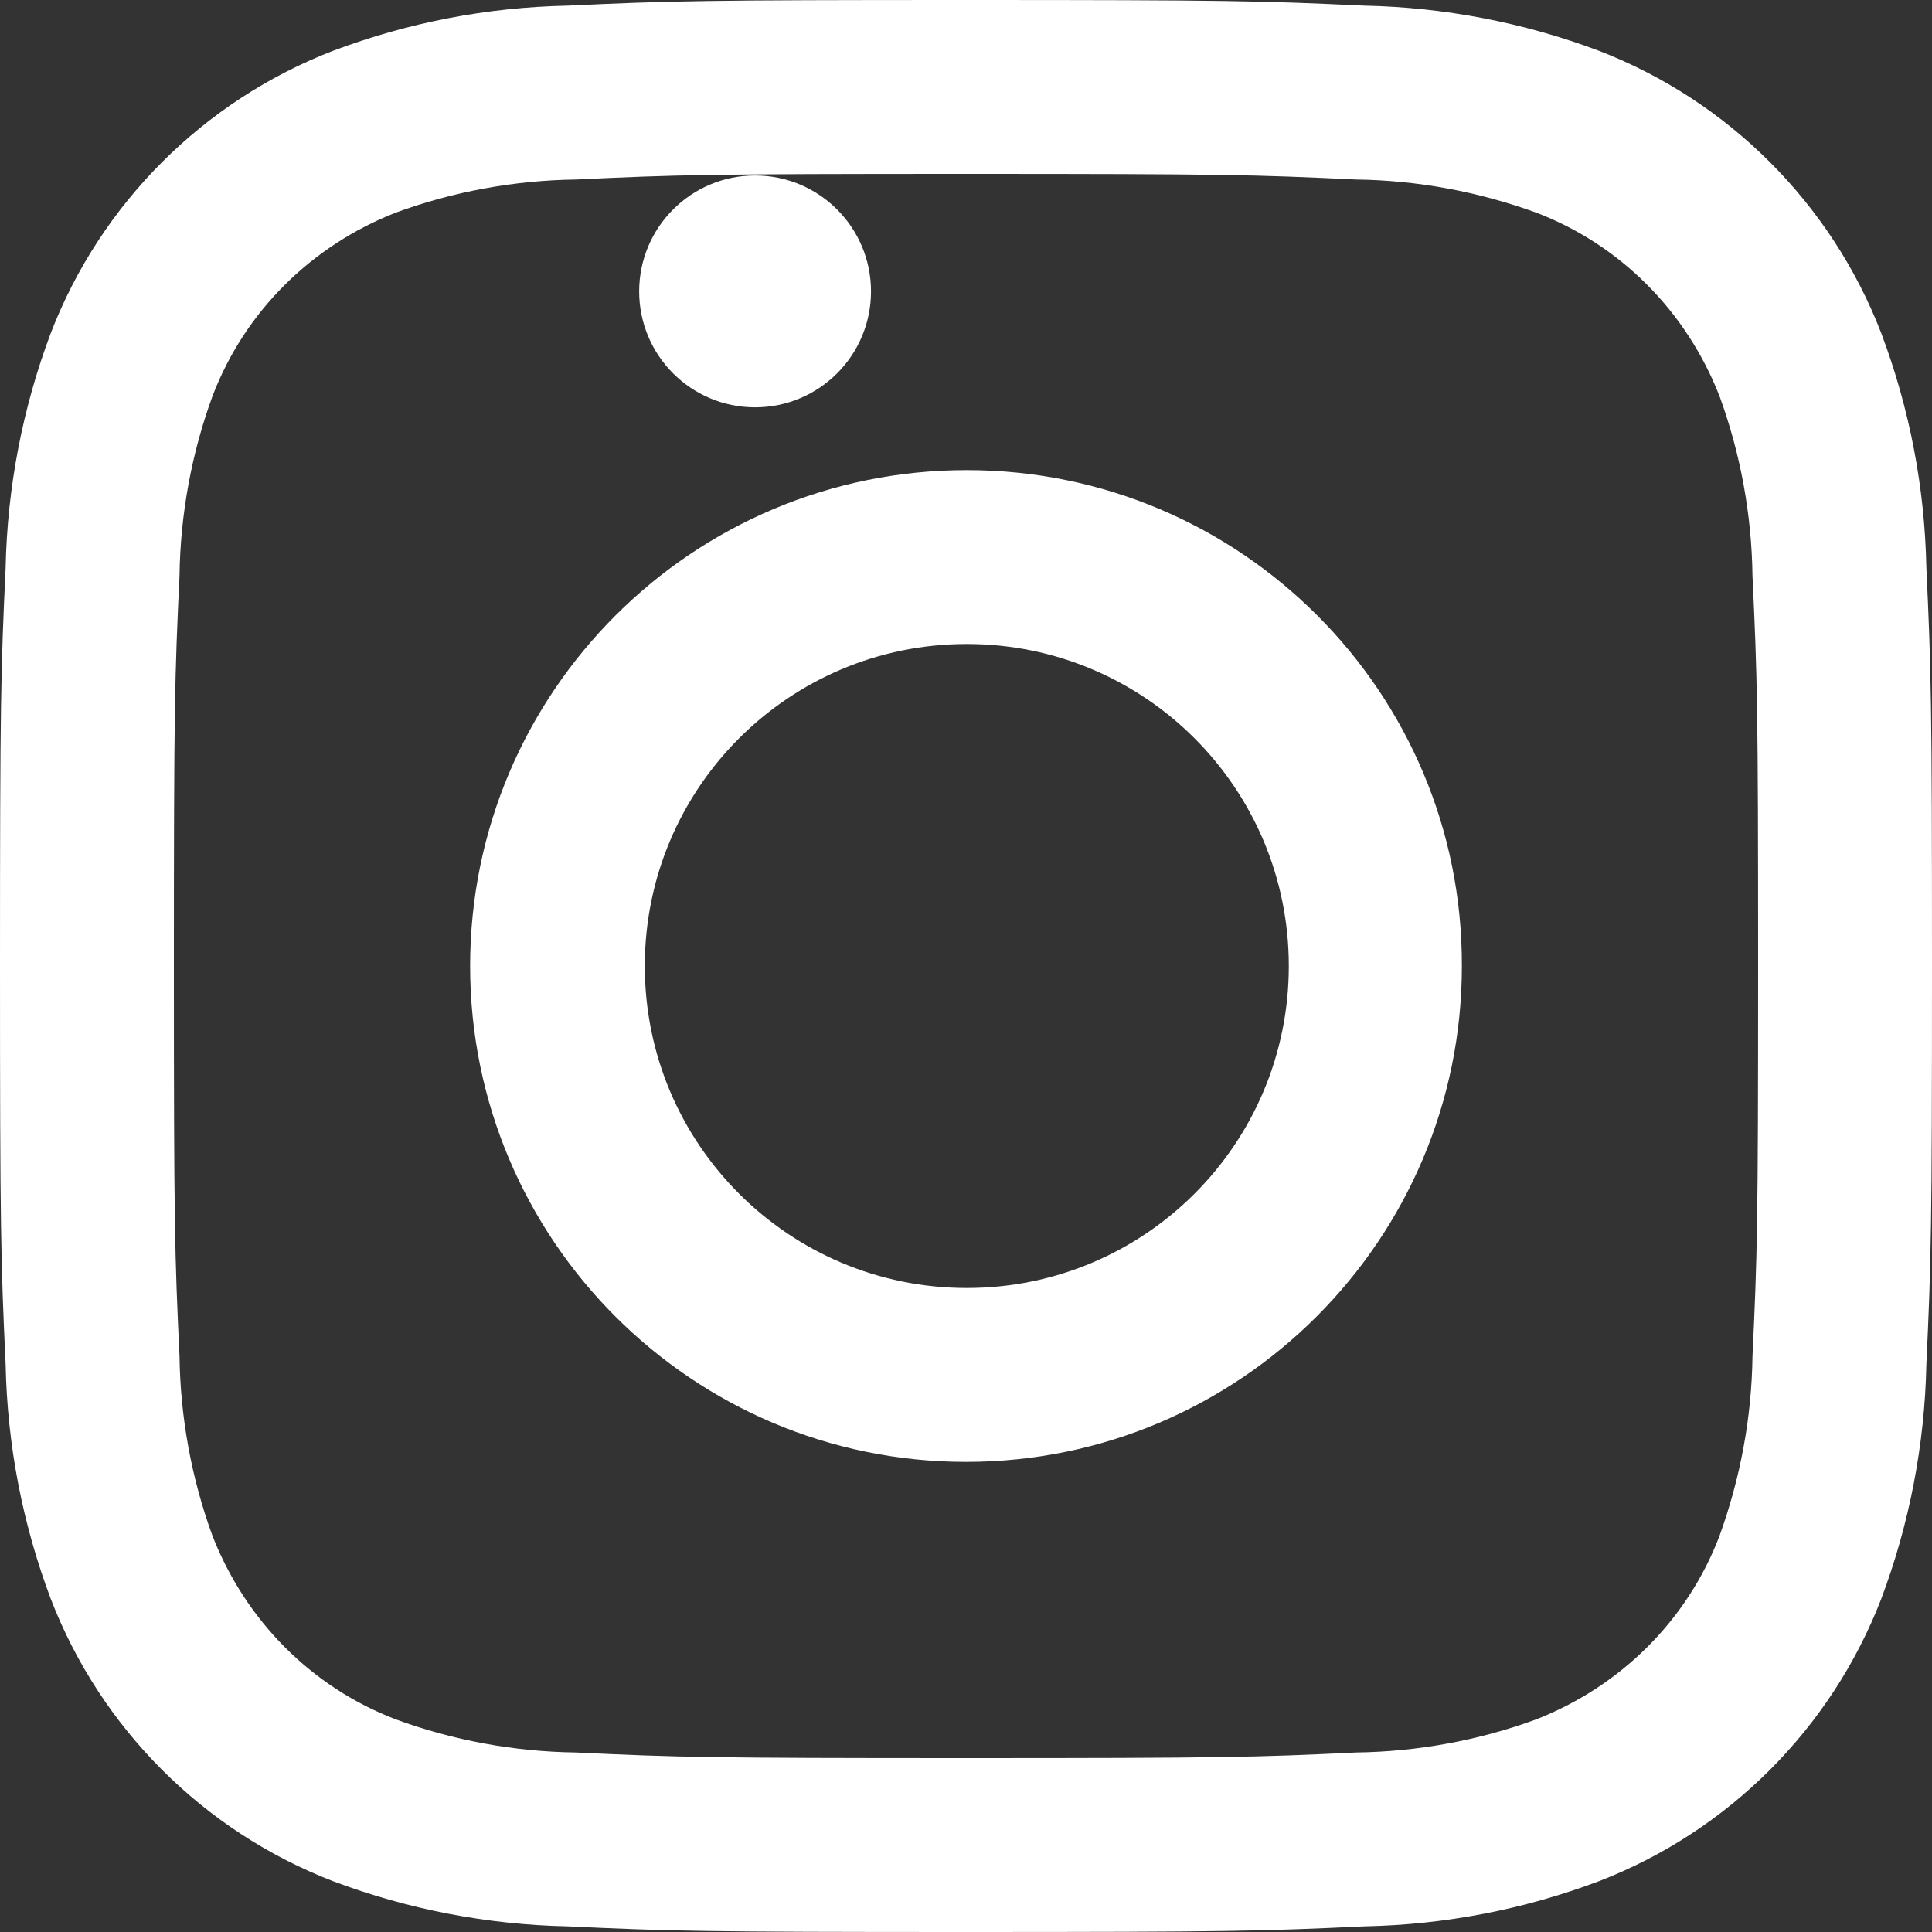 <?xml version="1.0" encoding="utf-8"?>
<!-- Generator: Adobe Illustrator 24.2.1, SVG Export Plug-In . SVG Version: 6.00 Build 0)  -->
<svg version="1.1" id="Capa_1" xmlns="http://www.w3.org/2000/svg" xmlns:xlink="http://www.w3.org/1999/xlink" x="0px" y="0px"
	 viewBox="0 0 24 24" style="enable-background:new 0 0 24 24;" xml:space="preserve">
<rect x="0" y="0" width="24" height="24" fill="#333333" stroke="none"/>
<style type="text/css">
	.st0{fill:#FFFFFF;}
</style>
<g>
	<path id="Trazado_199" class="st0" d="M12,2.16c3.2,0,3.58,0.01,4.85,0.07c0.76,0.01,1.51,0.15,2.23,0.41
		c1.05,0.4,1.87,1.23,2.28,2.28c0.26,0.71,0.4,1.47,0.41,2.23c0.06,1.27,0.07,1.64,0.07,4.85s-0.01,3.58-0.07,4.85
		c-0.01,0.76-0.15,1.51-0.41,2.23c-0.4,1.05-1.23,1.87-2.28,2.28c-0.71,0.26-1.47,0.4-2.23,0.41c-1.26,0.06-1.65,0.07-4.85,0.07
		s-3.58-0.01-4.85-0.07c-0.76-0.01-1.52-0.15-2.23-0.41c-1.05-0.4-1.87-1.23-2.28-2.28c-0.26-0.71-0.4-1.47-0.41-2.23
		C2.17,15.58,2.16,15.2,2.16,12s0.01-3.58,0.07-4.85c0.01-0.76,0.15-1.52,0.41-2.23c0.4-1.05,1.23-1.87,2.28-2.28
		c0.71-0.26,1.47-0.4,2.23-0.41C8.42,2.17,8.8,2.16,12,2.16 M12,0C8.74,0,8.33,0.01,7.05,0.07c-1,0.02-1.98,0.21-2.91,0.56
		c-1.61,0.62-2.89,1.9-3.51,3.51C0.28,5.07,0.09,6.06,0.07,7.05C0.01,8.33,0,8.74,0,12s0.01,3.67,0.07,4.95
		c0.02,1,0.21,1.98,0.56,2.91c0.62,1.61,1.9,2.89,3.51,3.51c0.93,0.35,1.92,0.54,2.91,0.56C8.33,23.99,8.74,24,12,24
		s3.67-0.01,4.95-0.07c1-0.02,1.98-0.21,2.91-0.56c1.61-0.62,2.89-1.9,3.51-3.51c0.35-0.93,0.54-1.92,0.56-2.91
		C23.99,15.67,24,15.26,24,12s-0.01-3.67-0.07-4.95c-0.02-1-0.21-1.98-0.56-2.91c-0.62-1.61-1.9-2.89-3.51-3.51
		c-0.93-0.35-1.92-0.54-2.91-0.56C15.67,0.01,15.26,0,12,0z"/>
	<path id="Trazado_200" class="st0" d="M12.01,5.84C8.6,5.84,5.84,8.6,5.84,12c0,3.4,2.76,6.16,6.16,6.16c3.4,0,6.16-2.76,6.16-6.16
		l0,0C18.17,8.6,15.41,5.84,12.01,5.84z M12.01,16c-2.21,0-4-1.79-4-4s1.79-4,4-4s4,1.79,4,4C16.01,14.21,14.22,16,12.01,16
		C12.01,16,12.01,16,12.01,16L12.01,16z"/>
</g>
<circle id="Elipse_7" class="st0" cx="9.38" cy="3.62" r="1.44"/>
</svg>
